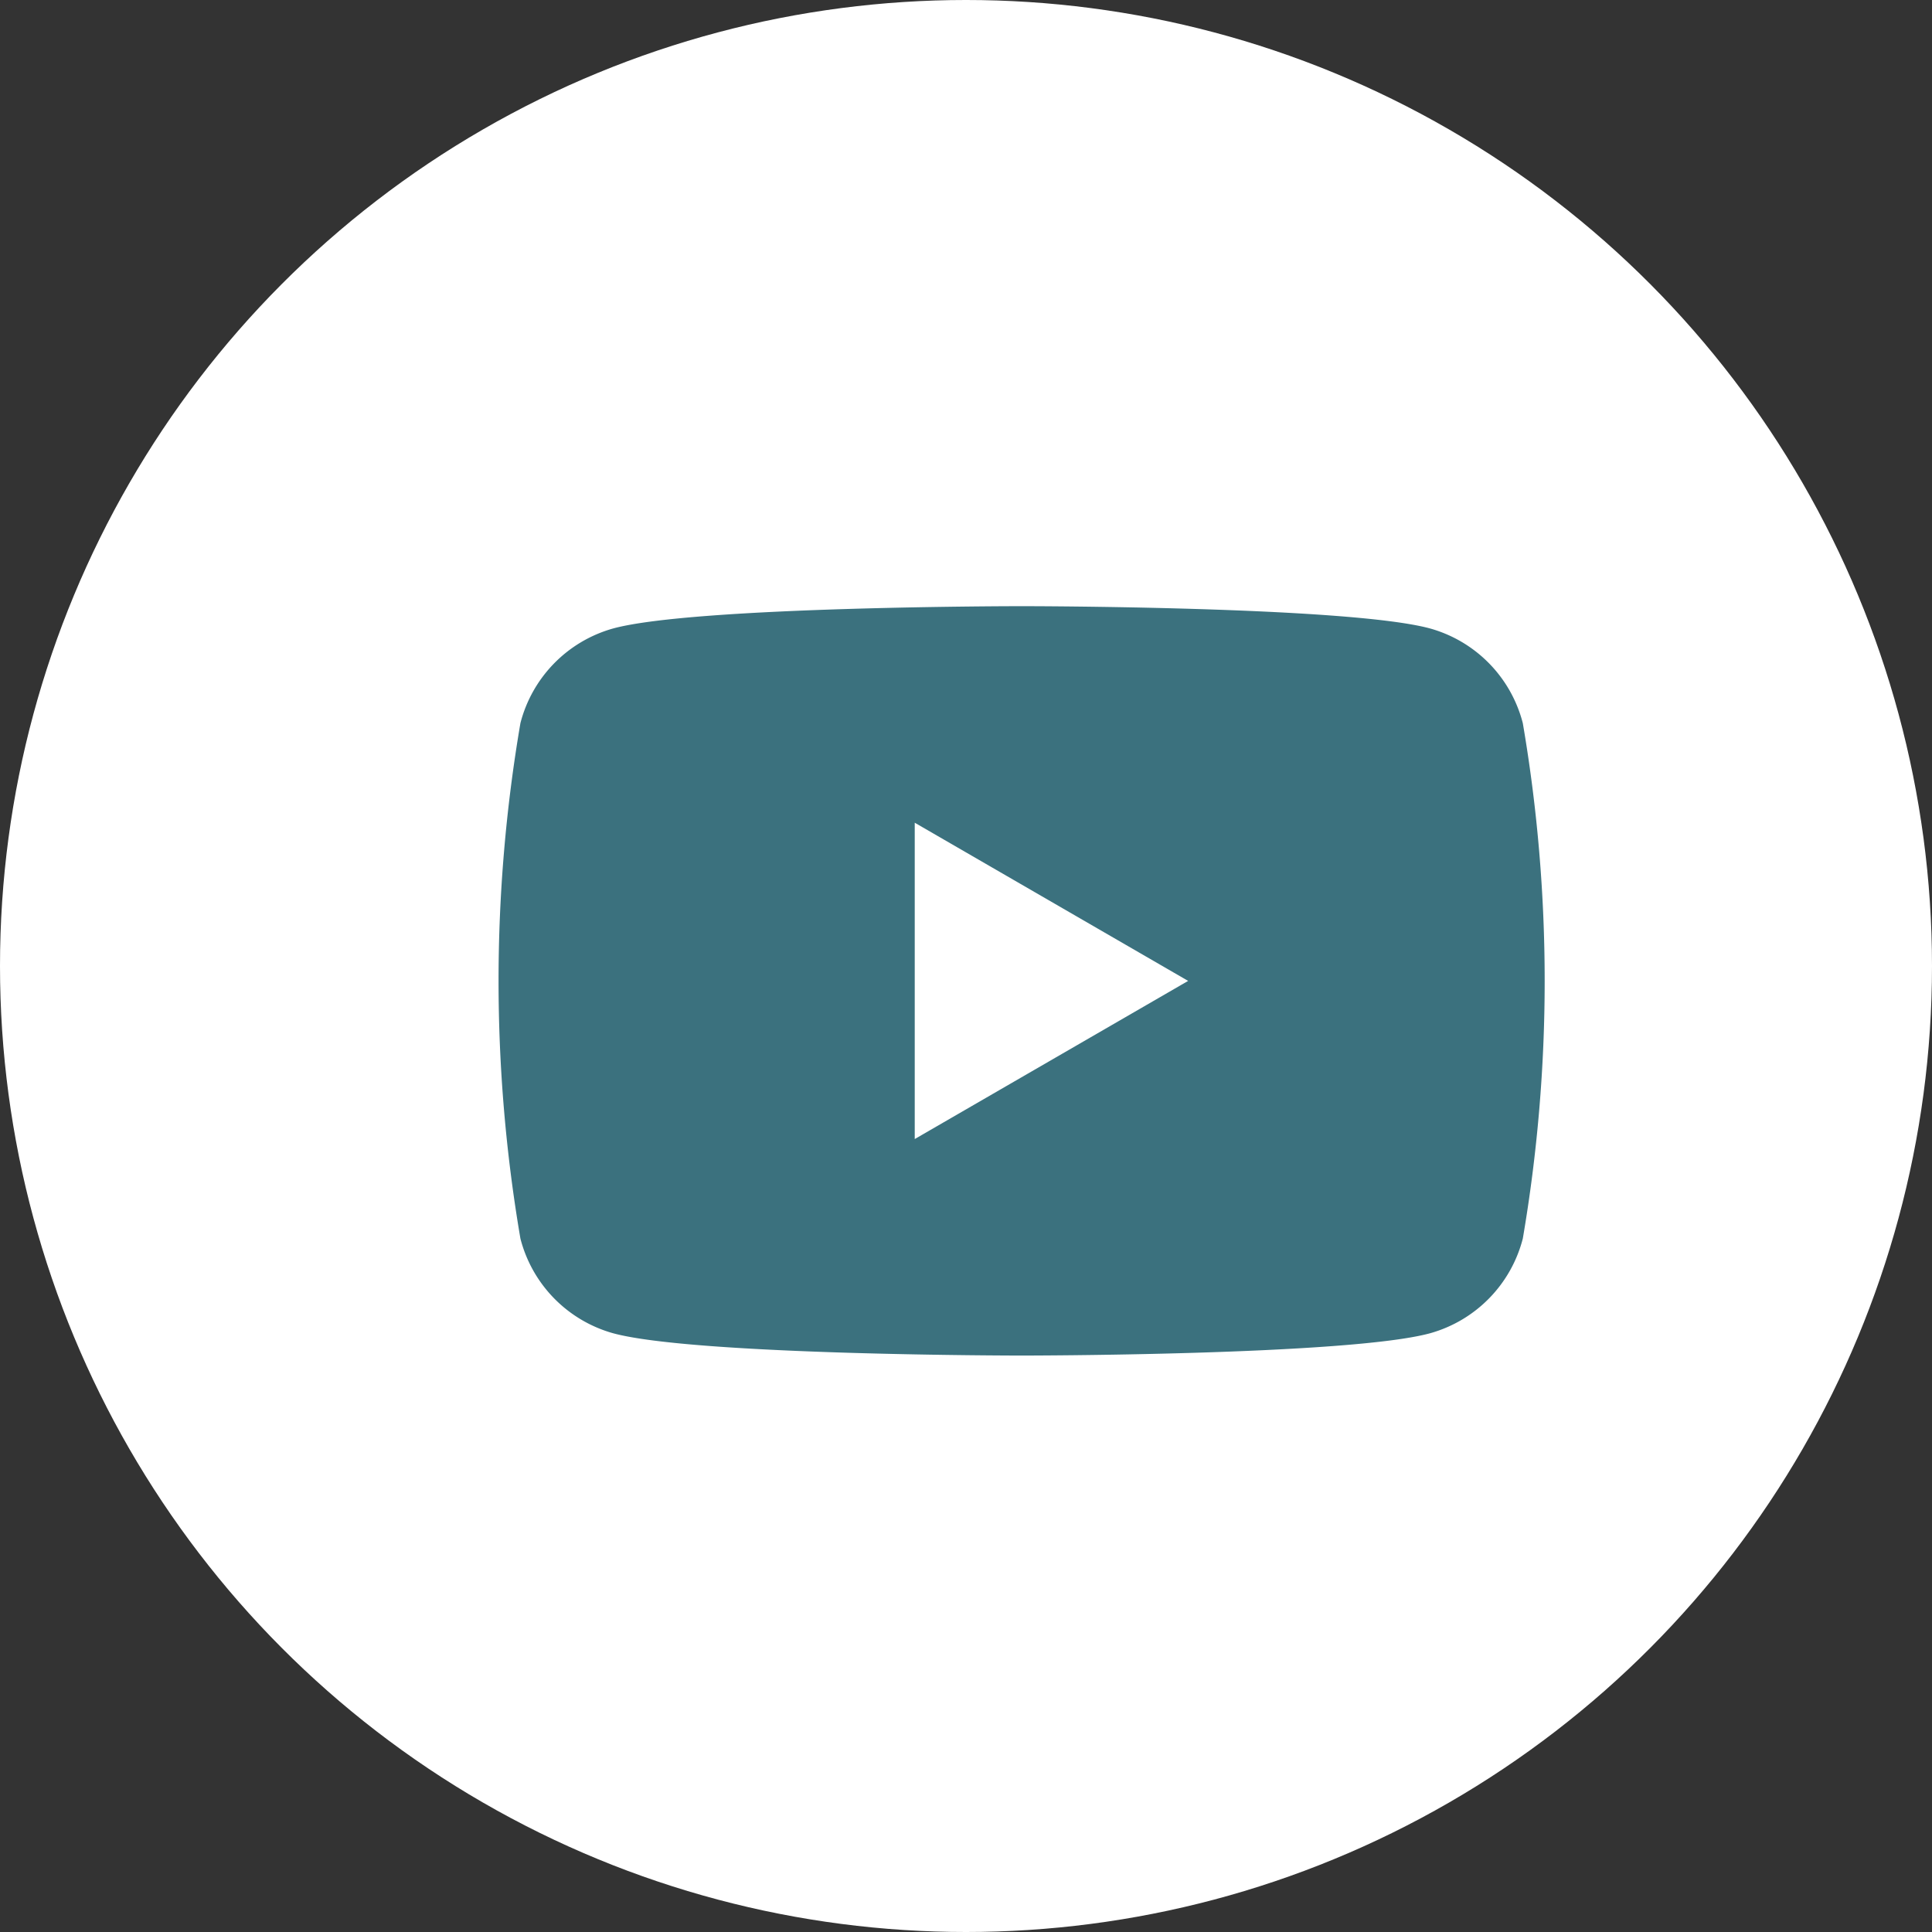 <svg xmlns="http://www.w3.org/2000/svg" width="49" height="49" viewBox="0 0 49 49"><rect x="0" y="0" width="49" height="49" fill="#333333" stroke="none"/><g transform="translate(-740 -4627)"><circle cx="24.5" cy="24.5" r="24.5" transform="translate(740 4627)" fill="#fff"/><path d="M778.622,4645.341a3.363,3.363,0,0,0-2.346-2.4c-2.069-.567-10.365-.567-10.365-.567s-8.3,0-10.366.567a3.363,3.363,0,0,0-2.346,2.4,38.809,38.809,0,0,0,0,13.072,3.363,3.363,0,0,0,2.346,2.4c2.069.567,10.366.567,10.366.567s8.3,0,10.365-.567a3.363,3.363,0,0,0,2.346-2.4,38.8,38.8,0,0,0,0-13.072ZM763.2,4655.889v-8.023l6.934,4.012Z" fill="#3b717e"/></g></svg>